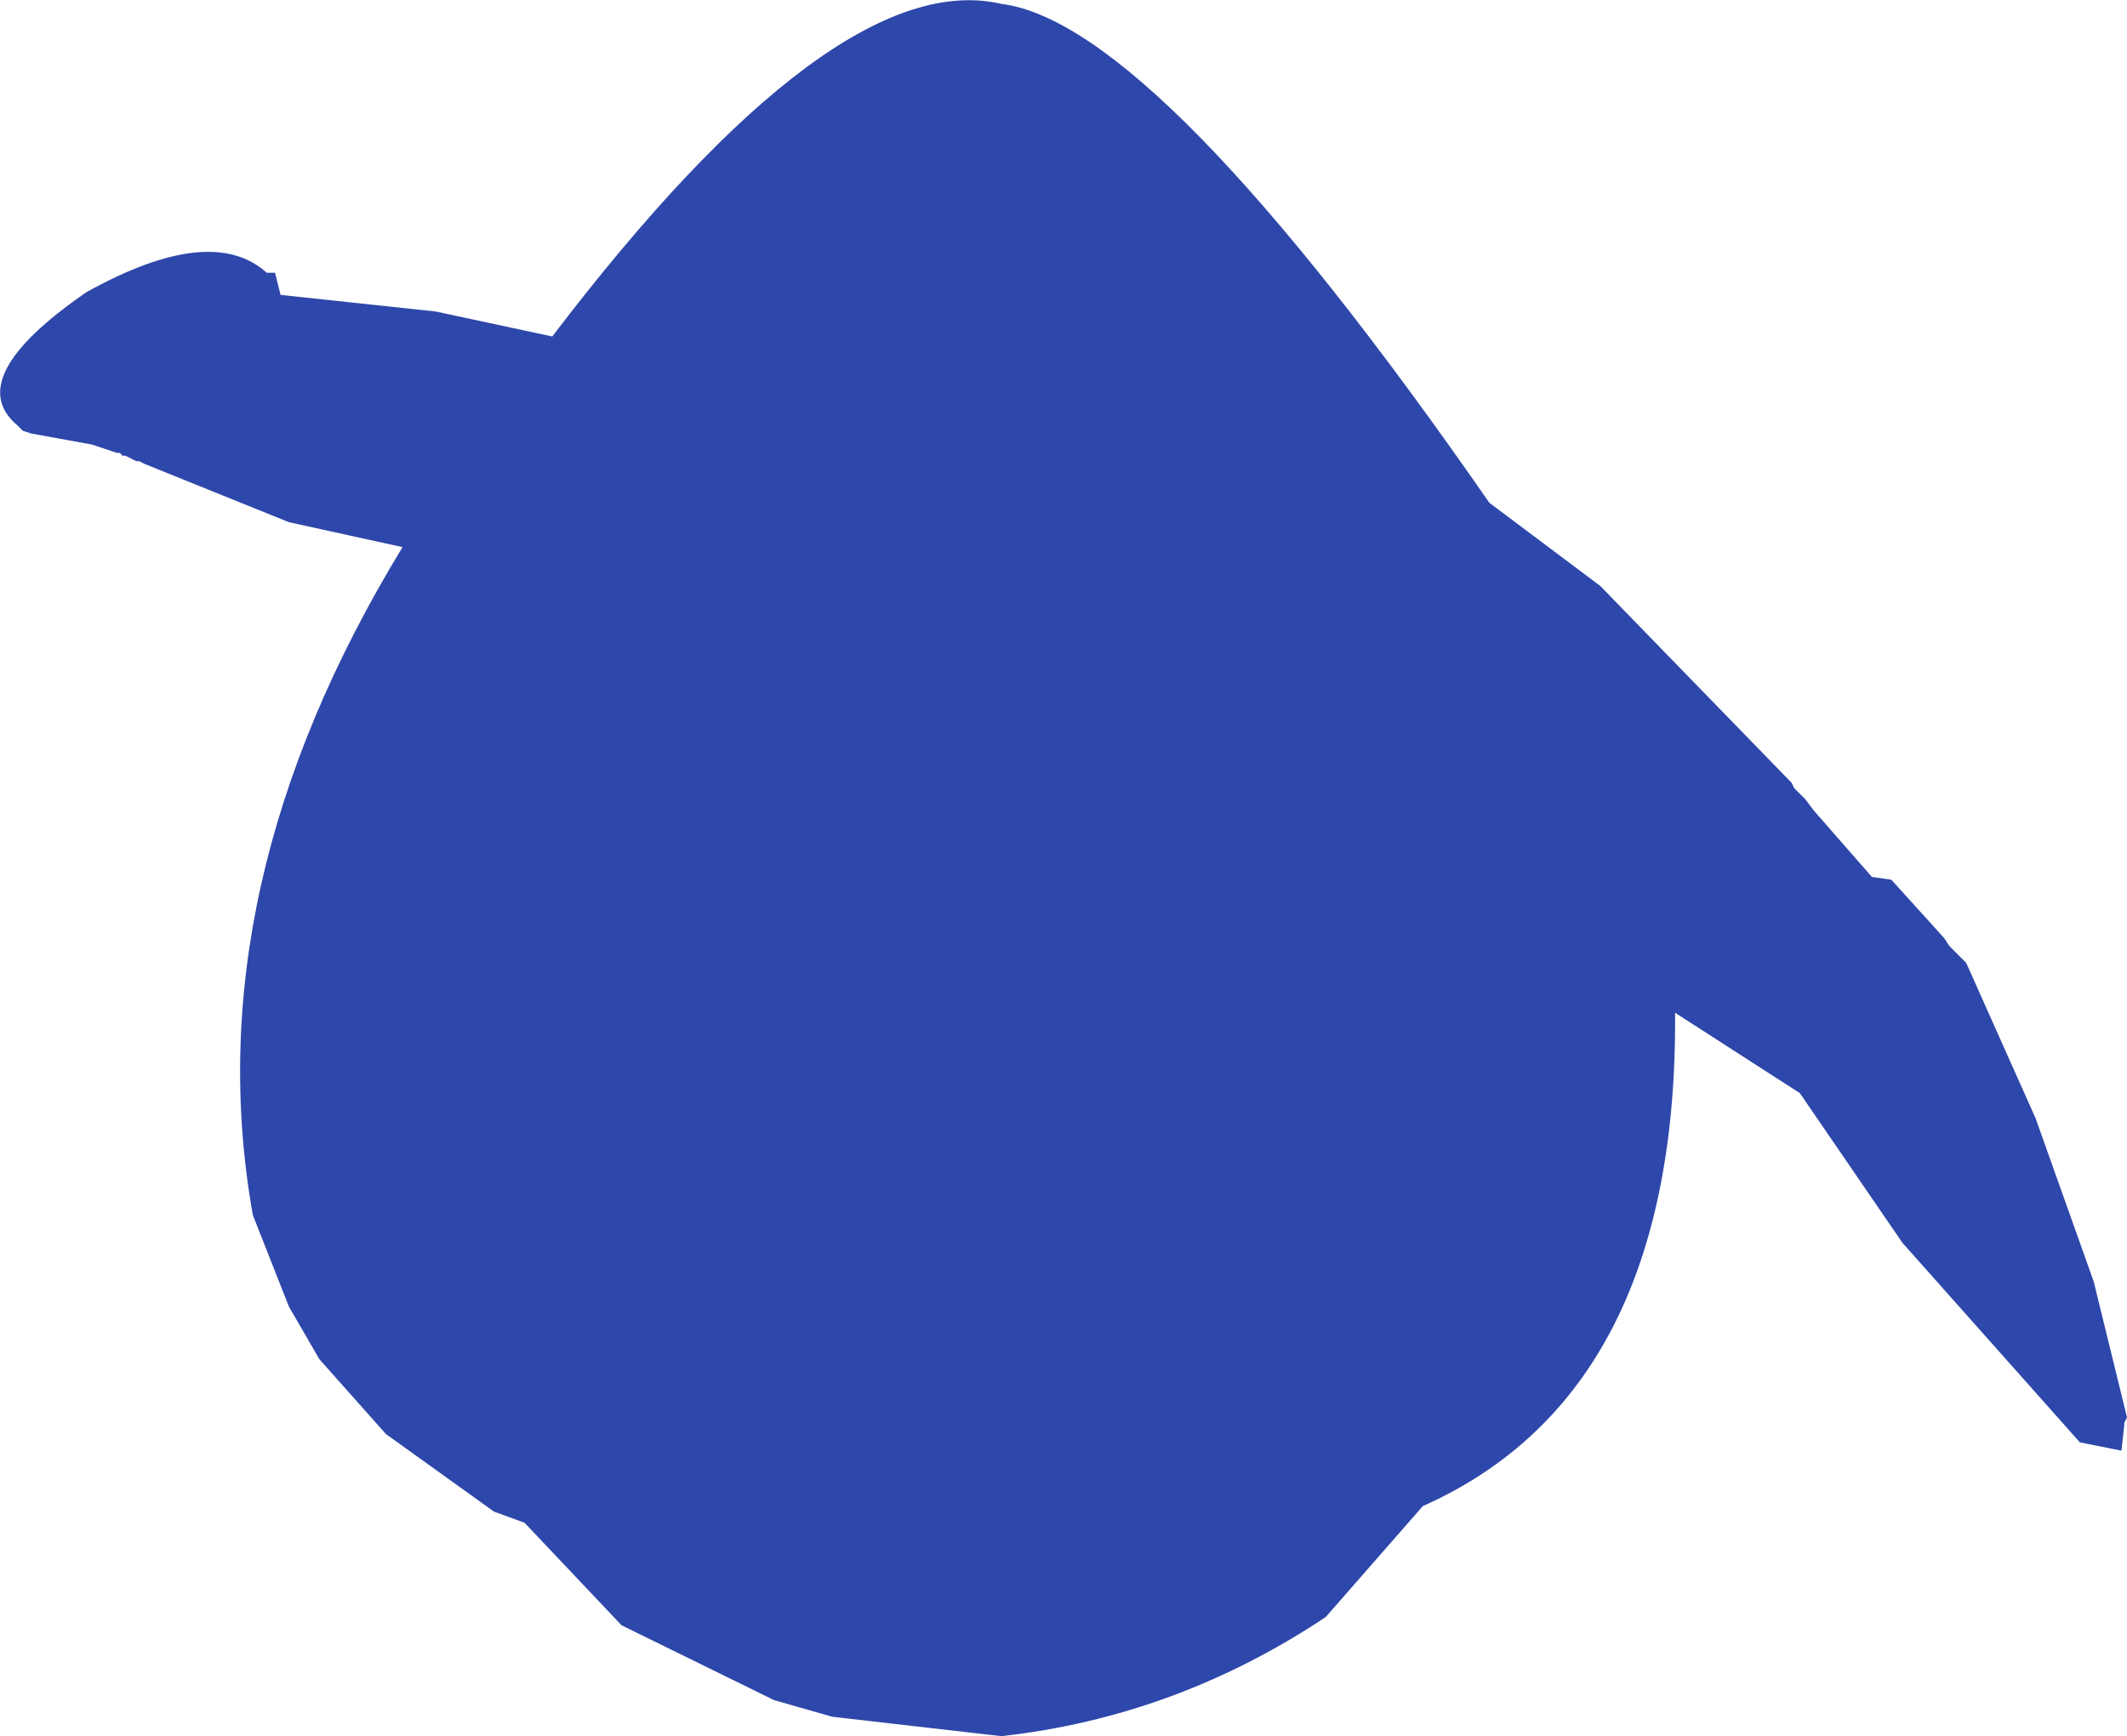 <?xml version="1.0" encoding="UTF-8" standalone="no"?>
<svg xmlns:ffdec="https://www.free-decompiler.com/flash" xmlns:xlink="http://www.w3.org/1999/xlink" ffdec:objectType="shape" height="156.6px" width="191.8px" xmlns="http://www.w3.org/2000/svg">
  <g transform="matrix(1.0, 0.0, 0.0, 1.0, 87.05, 74.1)">
    <path d="M74.75 -3.0 L75.75 -2.0 76.5 -1.0 81.75 5.0 83.5 5.25 88.25 10.5 88.75 11.25 90.25 12.75 96.5 26.75 101.75 41.5 104.75 53.75 104.5 54.25 104.5 54.5 104.25 56.75 100.5 56.0 84.5 38.0 75.25 24.5 64.0 17.25 Q64.25 51.5 41.25 61.75 L32.5 71.75 Q19.0 80.75 3.25 82.5 L-12.0 80.75 -17.25 79.25 -31.0 72.5 -39.75 63.25 -42.5 62.25 -52.25 55.25 -58.25 48.5 -61.0 43.75 -64.25 35.5 Q-69.5 6.0 -50.75 -24.75 L-61.0 -27.0 -74.0 -32.25 -74.5 -32.5 -74.75 -32.5 -75.75 -33.0 -76.0 -33.0 -76.25 -33.25 -76.5 -33.25 -78.75 -34.0 -84.25 -35.0 -85.0 -35.25 -85.5 -35.75 Q-90.5 -40.0 -79.25 -47.75 -68.0 -54.0 -63.0 -49.5 L-62.25 -49.5 -61.75 -47.5 -47.75 -46.0 -37.25 -43.75 Q-11.75 -77.25 3.25 -73.75 17.25 -72.0 47.25 -28.75 L57.25 -21.25 74.5 -3.5 74.75 -3.0" fill="#2e47aa" fill-rule="evenodd" stroke="none"/>
  </g>
</svg>
